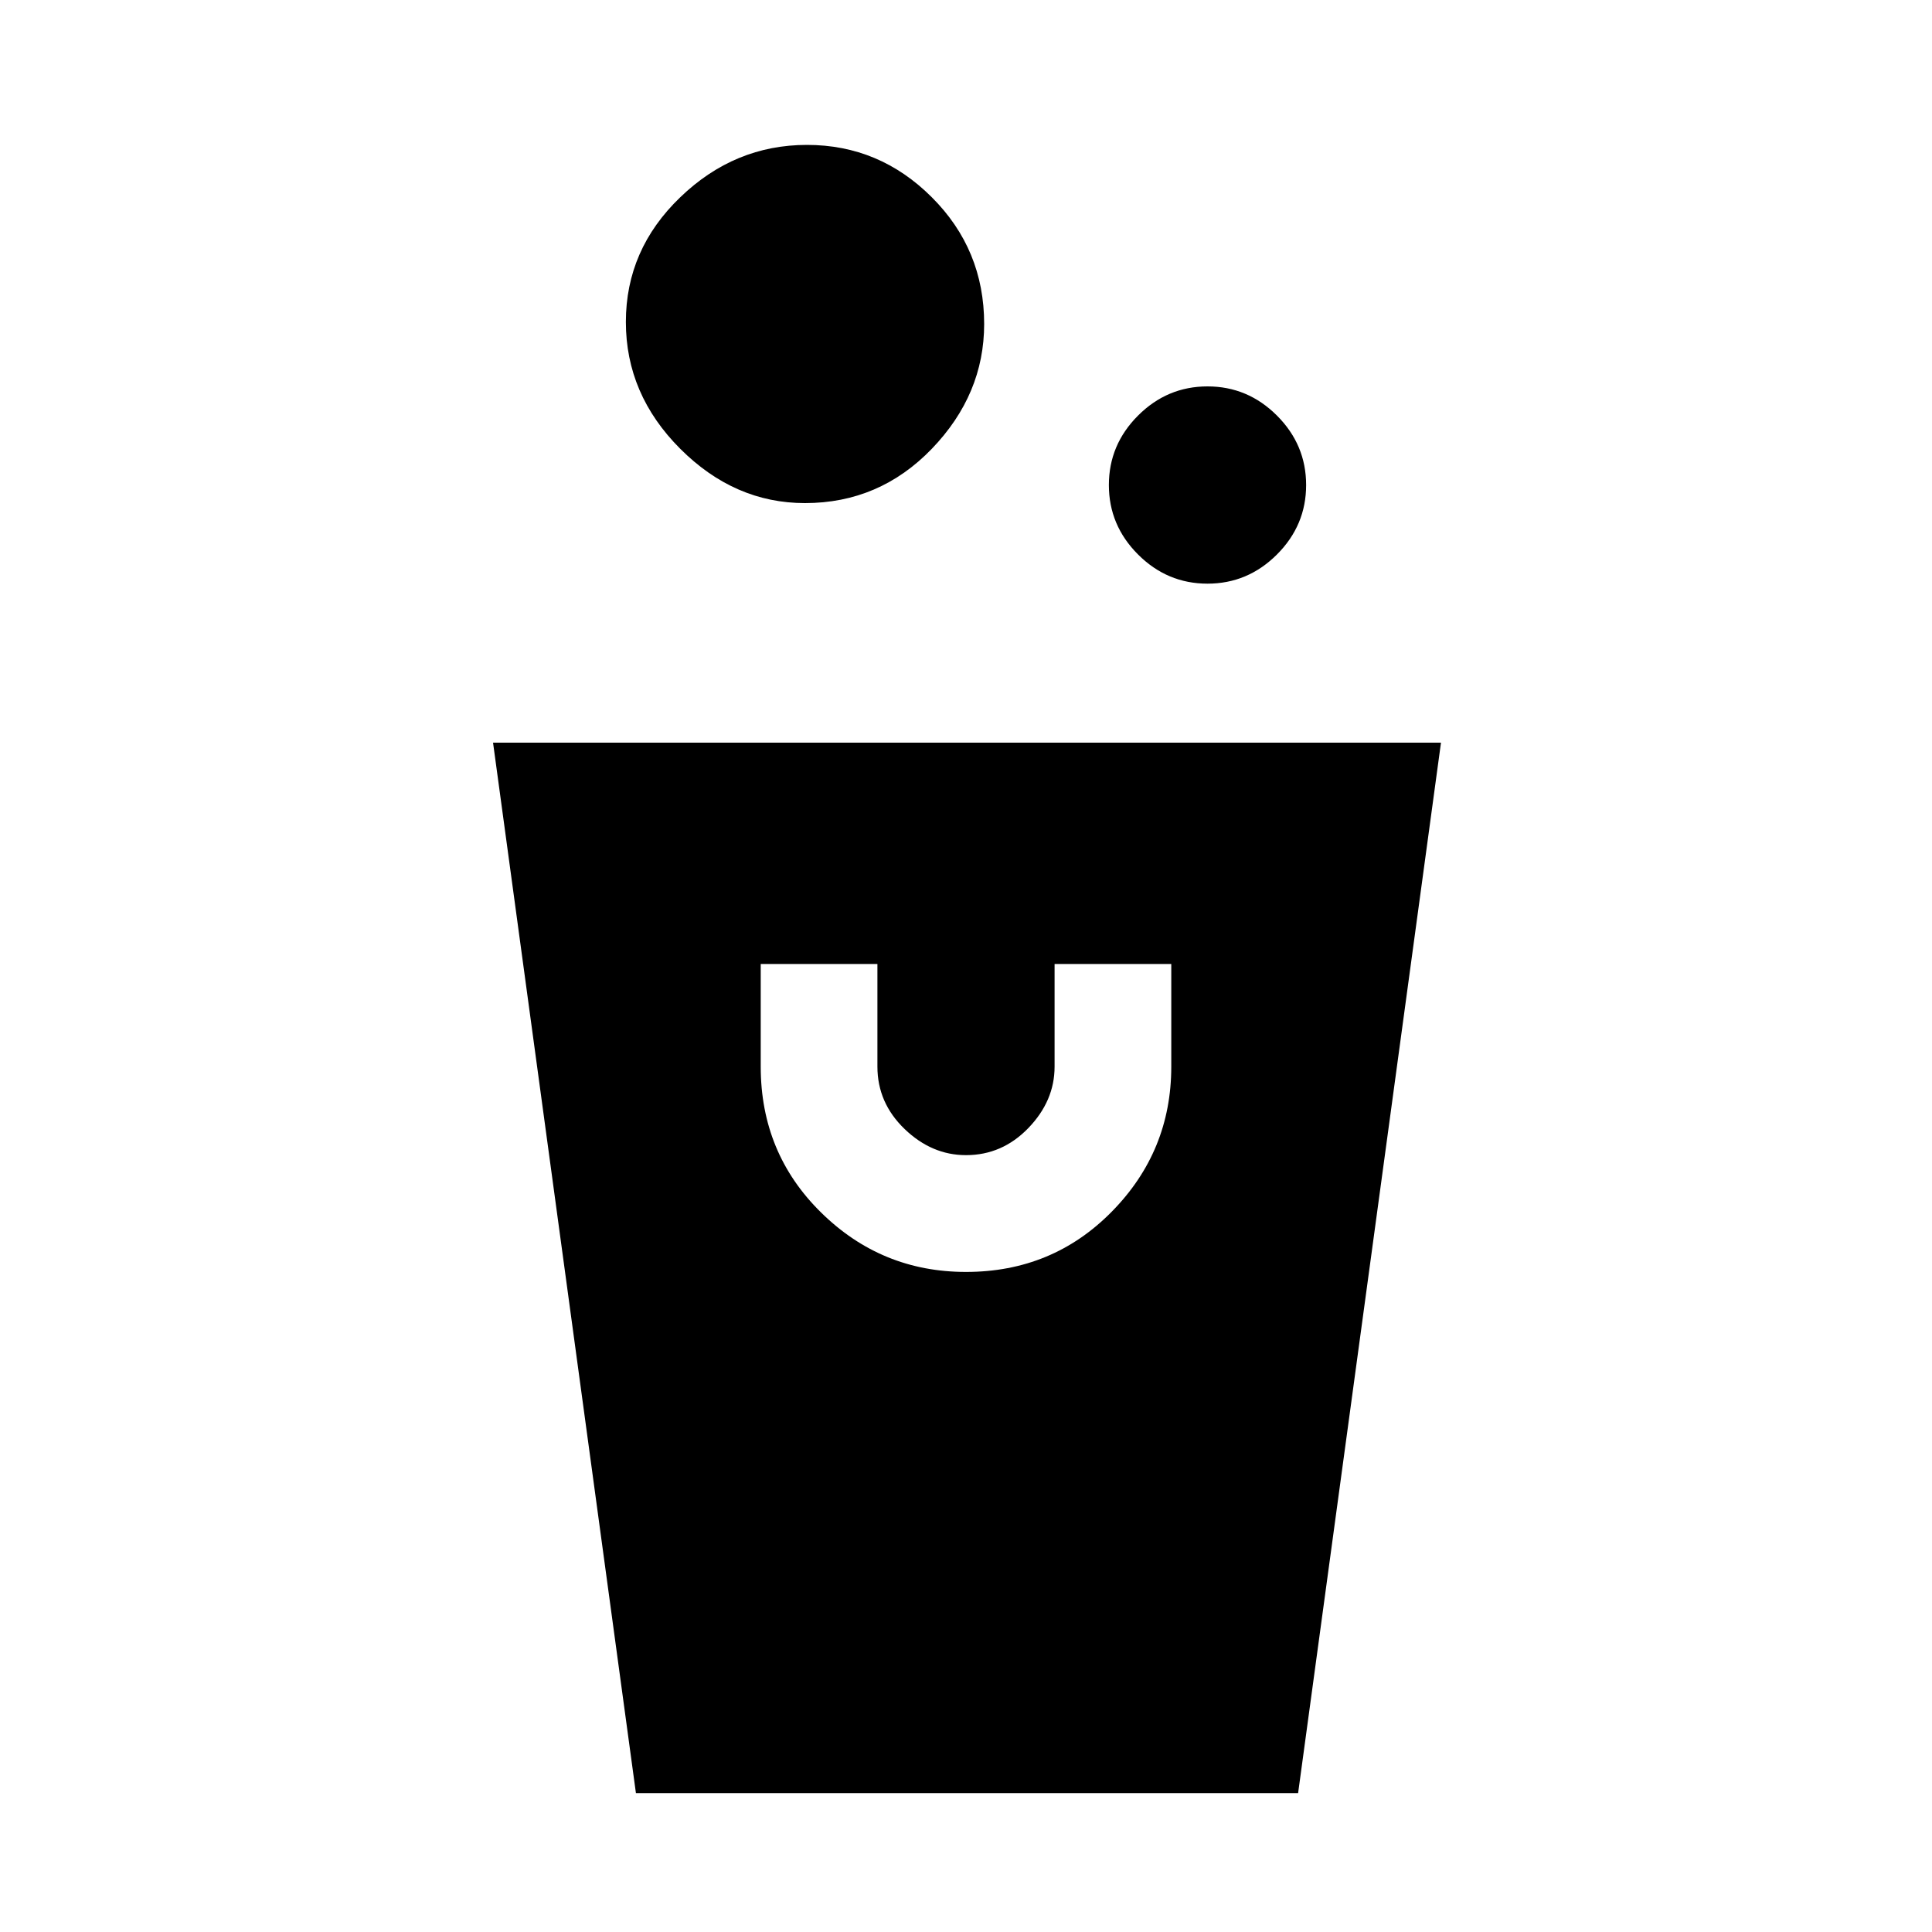 <svg xmlns="http://www.w3.org/2000/svg" height="20" width="20"><path d="M13.438 18.562H6.583L5.104 7.688h9.813ZM10 13.167q.896 0 1.51-.625.615-.625.615-1.5V9.979h-1.208v1.063q0 .354-.271.635t-.646.281q-.354 0-.635-.27-.282-.271-.282-.646V9.979H7.875v1.063q0 .896.625 1.51.625.615 1.5.615Zm2.5-7.125q-.417 0-.719-.302t-.302-.719q0-.417.302-.719T12.5 4q.417 0 .719.302t.302.719q0 .417-.302.719t-.719.302Zm-4.167-.834q-.729 0-1.291-.562-.563-.563-.563-1.313t.563-1.291Q7.604 1.5 8.354 1.5t1.292.542q.542.541.542 1.312 0 .729-.542 1.292-.542.562-1.313.562Z"/></svg>
